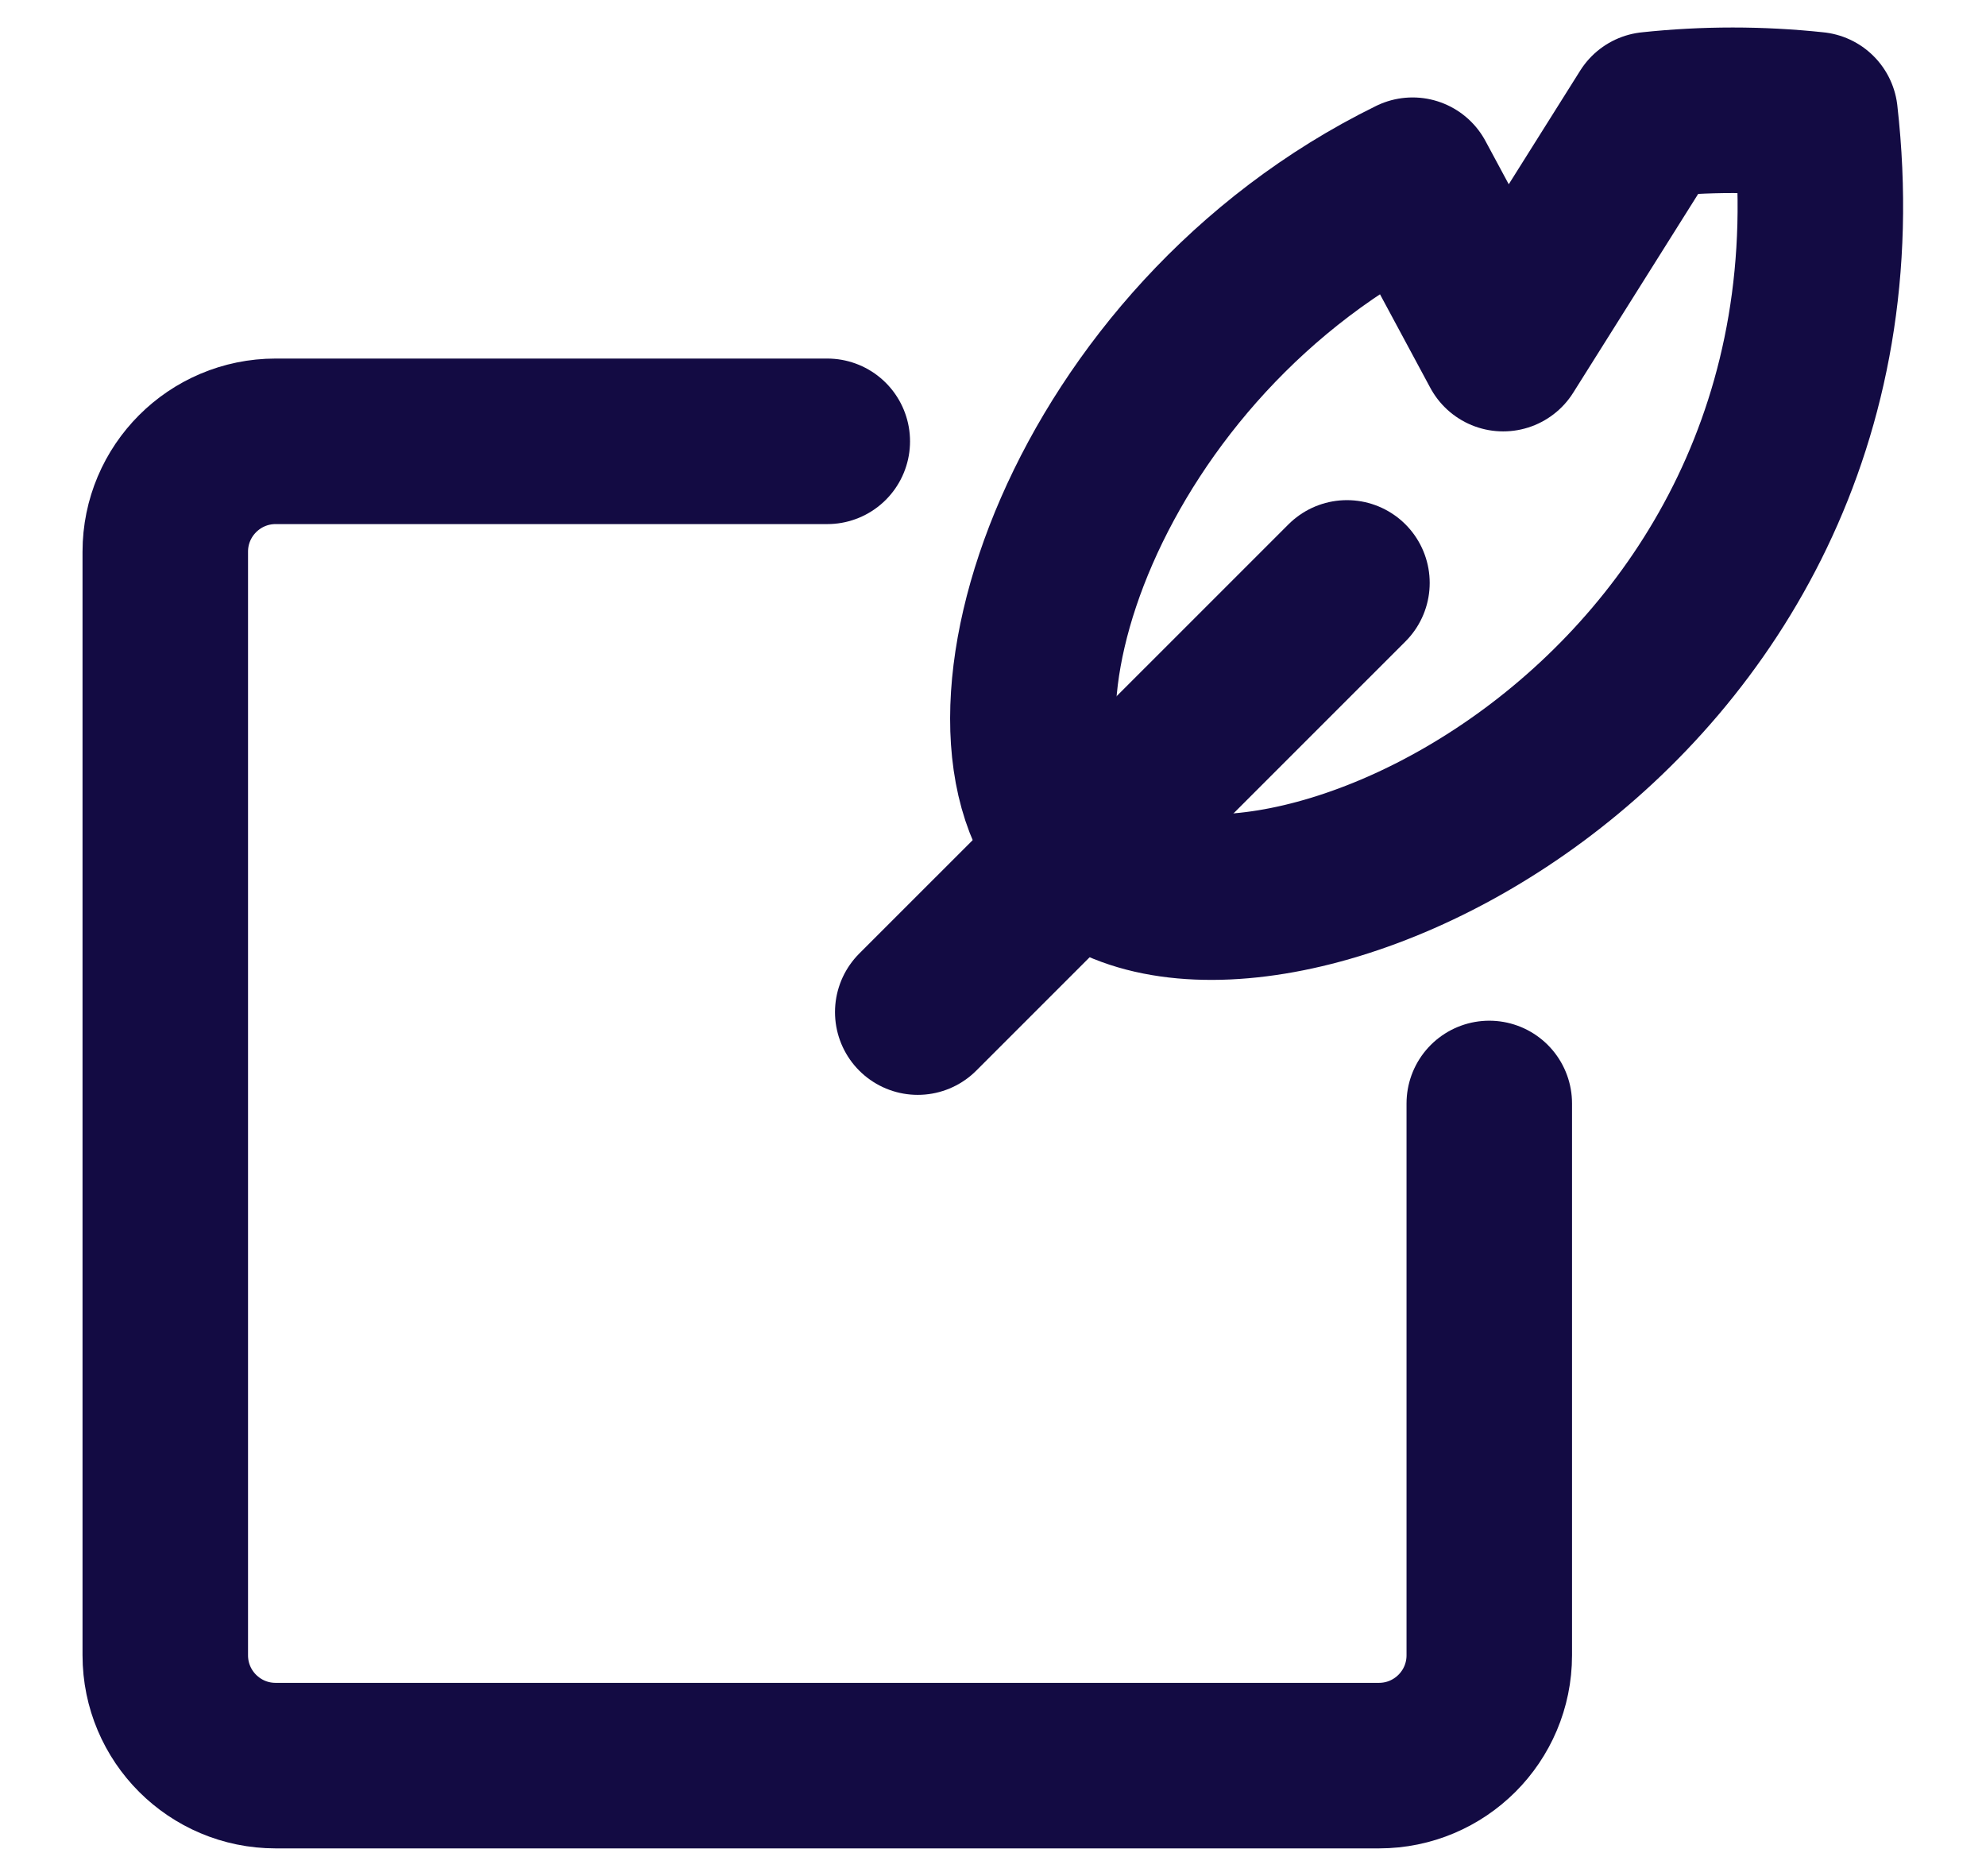 <svg width="18" height="17" viewBox="0 0 18 17" fill="none" xmlns="http://www.w3.org/2000/svg">
<path d="M13.498 9.999V14.999C13.498 15.552 13.05 15.999 12.498 15.999H2.498C1.946 15.999 1.498 15.552 1.498 14.999V4.999C1.498 4.447 1.946 3.999 2.498 3.999H7.498" stroke="#130B43" stroke-width="1.5" stroke-linecap="round" stroke-linejoin="round"/>
<path d="M8.318 9.171L12.208 5.282" stroke="#130B43" stroke-width="1.5" stroke-linecap="round" stroke-linejoin="round"/>
<path fill-rule="evenodd" clip-rule="evenodd" d="M16.451 1.039C15.954 0.986 15.454 0.986 14.957 1.039L13.624 3.159L12.803 1.633C9.83 3.092 8.67 6.619 9.769 7.72C11.245 9.197 17.084 6.61 16.451 1.039Z" stroke="#130B43" stroke-width="1.5" stroke-linecap="round" stroke-linejoin="round"/>
</svg>

